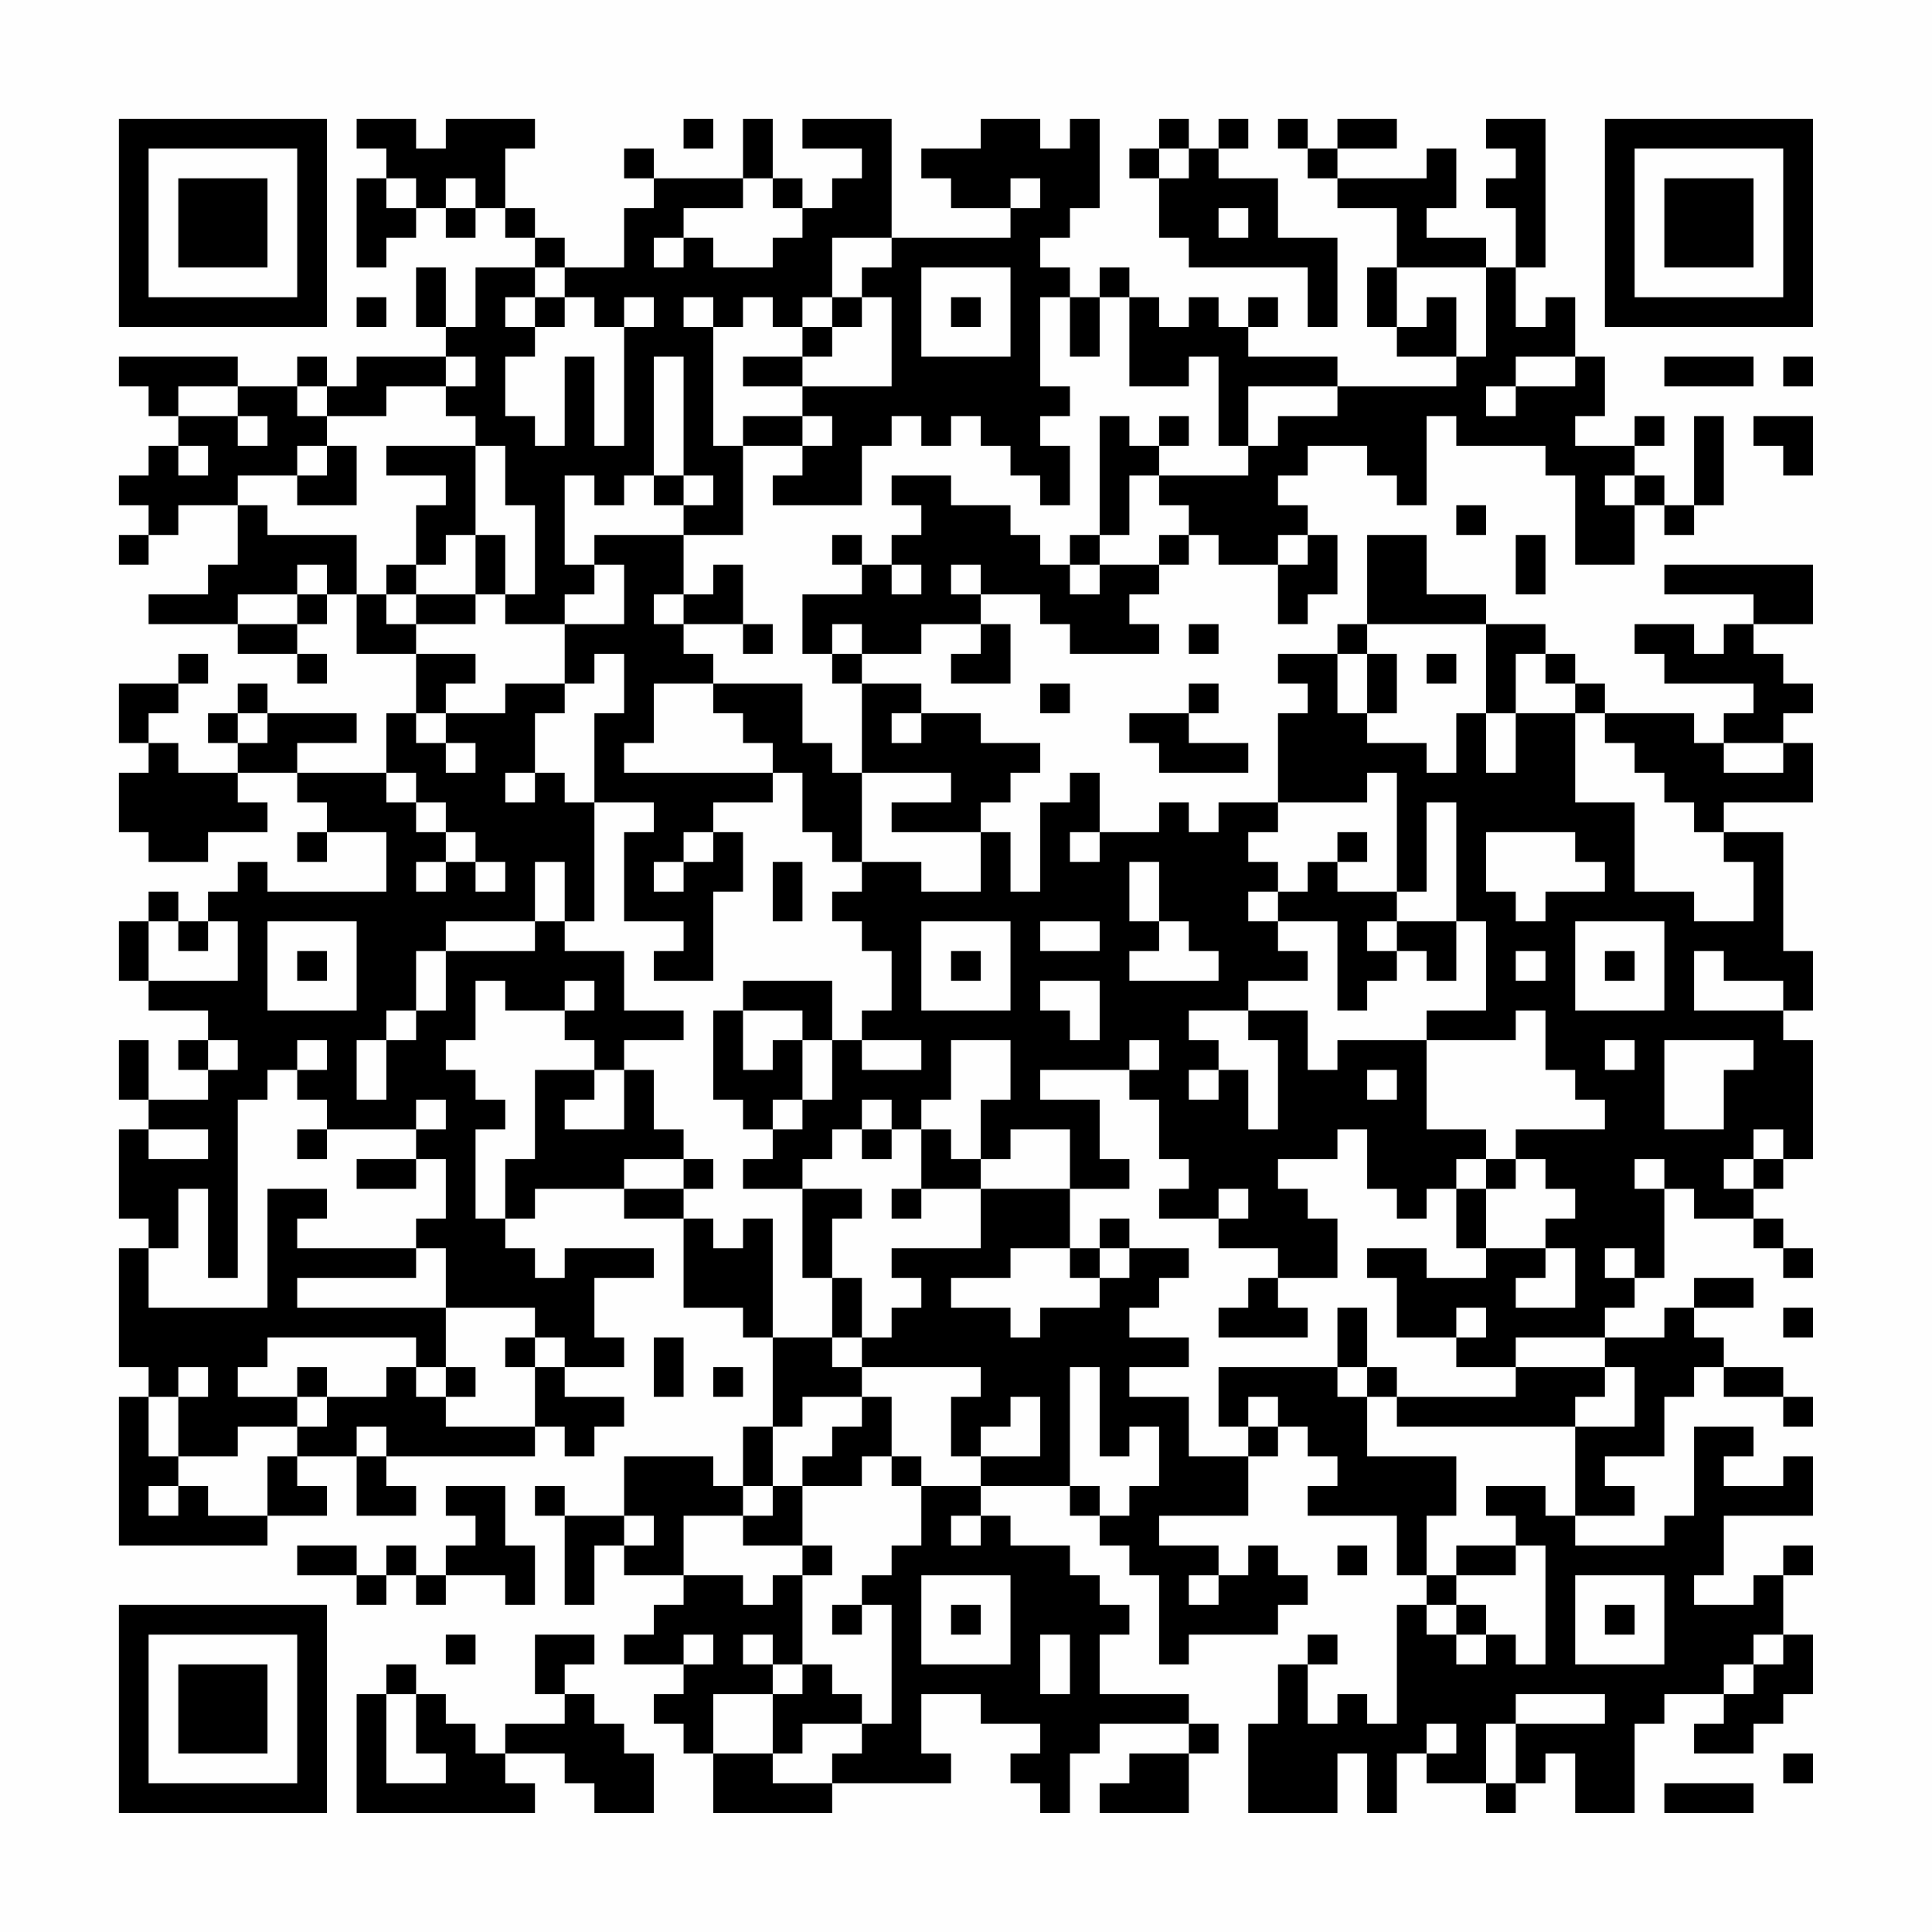 <?xml version="1.0" encoding="UTF-8"?>
<svg xmlns="http://www.w3.org/2000/svg" version="1.1" width="300" height="300" viewBox="0 0 300 300"><rect x="0" y="0" width="300" height="300" fill="#fefefe"/><g transform="scale(4.615)"><g transform="translate(4,4)"><path fill-rule="evenodd" d="M8 0L8 1L9 1L9 2L8 2L8 5L9 5L9 4L10 4L10 3L11 3L11 4L12 4L12 3L13 3L13 4L14 4L14 5L12 5L12 7L11 7L11 5L10 5L10 7L11 7L11 8L8 8L8 9L7 9L7 8L6 8L6 9L4 9L4 8L0 8L0 9L1 9L1 10L2 10L2 11L1 11L1 12L0 12L0 13L1 13L1 14L0 14L0 15L1 15L1 14L2 14L2 13L4 13L4 15L3 15L3 16L1 16L1 17L4 17L4 18L6 18L6 19L7 19L7 18L6 18L6 17L7 17L7 16L8 16L8 18L10 18L10 20L9 20L9 22L6 22L6 21L8 21L8 20L5 20L5 19L4 19L4 20L3 20L3 21L4 21L4 22L2 22L2 21L1 21L1 20L2 20L2 19L3 19L3 18L2 18L2 19L0 19L0 21L1 21L1 22L0 22L0 24L1 24L1 25L3 25L3 24L5 24L5 23L4 23L4 22L6 22L6 23L7 23L7 24L6 24L6 25L7 25L7 24L9 24L9 26L5 26L5 25L4 25L4 26L3 26L3 27L2 27L2 26L1 26L1 27L0 27L0 29L1 29L1 30L3 30L3 31L2 31L2 32L3 32L3 33L1 33L1 31L0 31L0 33L1 33L1 34L0 34L0 37L1 37L1 38L0 38L0 42L1 42L1 43L0 43L0 48L5 48L5 47L7 47L7 46L6 46L6 45L8 45L8 47L10 47L10 46L9 46L9 45L14 45L14 44L15 44L15 45L16 45L16 44L17 44L17 43L15 43L15 42L17 42L17 41L16 41L16 39L18 39L18 38L15 38L15 39L14 39L14 38L13 38L13 37L14 37L14 36L17 36L17 37L19 37L19 40L21 40L21 41L22 41L22 44L21 44L21 46L20 46L20 45L17 45L17 47L15 47L15 46L14 46L14 47L15 47L15 50L16 50L16 48L17 48L17 49L19 49L19 50L18 50L18 51L17 51L17 52L19 52L19 53L18 53L18 54L19 54L19 55L20 55L20 57L24 57L24 56L28 56L28 55L27 55L27 53L29 53L29 54L31 54L31 55L30 55L30 56L31 56L31 57L32 57L32 55L33 55L33 54L36 54L36 55L34 55L34 56L33 56L33 57L36 57L36 55L37 55L37 54L36 54L36 53L33 53L33 51L34 51L34 50L33 50L33 49L32 49L32 48L30 48L30 47L29 47L29 46L32 46L32 47L33 47L33 48L34 48L34 49L35 49L35 52L36 52L36 51L39 51L39 50L40 50L40 49L39 49L39 48L38 48L38 49L37 49L37 48L35 48L35 47L38 47L38 45L39 45L39 44L40 44L40 45L41 45L41 46L40 46L40 47L43 47L43 49L44 49L44 50L43 50L43 54L42 54L42 53L41 53L41 54L40 54L40 52L41 52L41 51L40 51L40 52L39 52L39 54L38 54L38 57L41 57L41 55L42 55L42 57L43 57L43 55L44 55L44 56L46 56L46 57L47 57L47 56L48 56L48 55L49 55L49 57L51 57L51 54L52 54L52 53L54 53L54 54L53 54L53 55L55 55L55 54L56 54L56 53L57 53L57 51L56 51L56 49L57 49L57 48L56 48L56 49L55 49L55 50L53 50L53 49L54 49L54 47L57 47L57 45L56 45L56 46L54 46L54 45L55 45L55 44L53 44L53 47L52 47L52 48L49 48L49 47L51 47L51 46L50 46L50 45L52 45L52 43L53 43L53 42L54 42L54 43L56 43L56 44L57 44L57 43L56 43L56 42L54 42L54 41L53 41L53 40L55 40L55 39L53 39L53 40L52 40L52 41L50 41L50 40L51 40L51 39L52 39L52 36L53 36L53 37L55 37L55 38L56 38L56 39L57 39L57 38L56 38L56 37L55 37L55 36L56 36L56 35L57 35L57 31L56 31L56 30L57 30L57 28L56 28L56 24L54 24L54 23L57 23L57 21L56 21L56 20L57 20L57 19L56 19L56 18L55 18L55 17L57 17L57 15L52 15L52 16L55 16L55 17L54 17L54 18L53 18L53 17L51 17L51 18L52 18L52 19L55 19L55 20L54 20L54 21L53 21L53 20L50 20L50 19L49 19L49 18L48 18L48 17L46 17L46 16L44 16L44 14L42 14L42 17L41 17L41 18L39 18L39 19L40 19L40 20L39 20L39 23L37 23L37 24L36 24L36 23L35 23L35 24L33 24L33 22L32 22L32 23L31 23L31 26L30 26L30 24L29 24L29 23L30 23L30 22L31 22L31 21L29 21L29 20L27 20L27 19L25 19L25 18L27 18L27 17L29 17L29 18L28 18L28 19L30 19L30 17L29 17L29 16L31 16L31 17L32 17L32 18L35 18L35 17L34 17L34 16L35 16L35 15L36 15L36 14L37 14L37 15L39 15L39 17L40 17L40 16L41 16L41 14L40 14L40 13L39 13L39 12L40 12L40 11L42 11L42 12L43 12L43 13L44 13L44 10L45 10L45 11L48 11L48 12L49 12L49 15L51 15L51 13L52 13L52 14L53 14L53 13L54 13L54 10L53 10L53 13L52 13L52 12L51 12L51 11L52 11L52 10L51 10L51 11L49 11L49 10L50 10L50 8L49 8L49 6L48 6L48 7L47 7L47 5L48 5L48 0L46 0L46 1L47 1L47 2L46 2L46 3L47 3L47 5L46 5L46 4L44 4L44 3L45 3L45 1L44 1L44 2L41 2L41 1L43 1L43 0L41 0L41 1L40 1L40 0L39 0L39 1L40 1L40 2L41 2L41 3L43 3L43 5L42 5L42 7L43 7L43 8L45 8L45 9L41 9L41 8L38 8L38 7L39 7L39 6L38 6L38 7L37 7L37 6L36 6L36 7L35 7L35 6L34 6L34 5L33 5L33 6L32 6L32 5L31 5L31 4L32 4L32 3L33 3L33 0L32 0L32 1L31 1L31 0L29 0L29 1L27 1L27 2L28 2L28 3L30 3L30 4L26 4L26 0L23 0L23 1L25 1L25 2L24 2L24 3L23 3L23 2L22 2L22 0L21 0L21 2L18 2L18 1L17 1L17 2L18 2L18 3L17 3L17 5L15 5L15 4L14 4L14 3L13 3L13 1L14 1L14 0L11 0L11 1L10 1L10 0ZM19 0L19 1L20 1L20 0ZM35 0L35 1L34 1L34 2L35 2L35 4L36 4L36 5L40 5L40 7L41 7L41 4L39 4L39 2L37 2L37 1L38 1L38 0L37 0L37 1L36 1L36 0ZM35 1L35 2L36 2L36 1ZM9 2L9 3L10 3L10 2ZM11 2L11 3L12 3L12 2ZM21 2L21 3L19 3L19 4L18 4L18 5L19 5L19 4L20 4L20 5L22 5L22 4L23 4L23 3L22 3L22 2ZM30 2L30 3L31 3L31 2ZM37 3L37 4L38 4L38 3ZM24 4L24 6L23 6L23 7L22 7L22 6L21 6L21 7L20 7L20 6L19 6L19 7L20 7L20 11L21 11L21 14L19 14L19 13L20 13L20 12L19 12L19 8L18 8L18 12L17 12L17 13L16 13L16 12L15 12L15 15L16 15L16 16L15 16L15 17L13 17L13 16L14 16L14 13L13 13L13 11L12 11L12 10L11 10L11 9L12 9L12 8L11 8L11 9L9 9L9 10L7 10L7 9L6 9L6 10L7 10L7 11L6 11L6 12L4 12L4 13L5 13L5 14L8 14L8 16L9 16L9 17L10 17L10 18L12 18L12 19L11 19L11 20L10 20L10 21L11 21L11 22L12 22L12 21L11 21L11 20L13 20L13 19L15 19L15 20L14 20L14 22L13 22L13 23L14 23L14 22L15 22L15 23L16 23L16 27L15 27L15 25L14 25L14 27L11 27L11 28L10 28L10 30L9 30L9 31L8 31L8 33L9 33L9 31L10 31L10 30L11 30L11 28L14 28L14 27L15 27L15 28L17 28L17 30L19 30L19 31L17 31L17 32L16 32L16 31L15 31L15 30L16 30L16 29L15 29L15 30L13 30L13 29L12 29L12 31L11 31L11 32L12 32L12 33L13 33L13 34L12 34L12 37L13 37L13 35L14 35L14 32L16 32L16 33L15 33L15 34L17 34L17 32L18 32L18 34L19 34L19 35L17 35L17 36L19 36L19 37L20 37L20 38L21 38L21 37L22 37L22 41L24 41L24 42L25 42L25 43L23 43L23 44L22 44L22 46L21 46L21 47L19 47L19 49L21 49L21 50L22 50L22 49L23 49L23 52L22 52L22 51L21 51L21 52L22 52L22 53L20 53L20 55L22 55L22 56L24 56L24 55L25 55L25 54L26 54L26 50L25 50L25 49L26 49L26 48L27 48L27 46L29 46L29 45L31 45L31 43L30 43L30 44L29 44L29 45L28 45L28 43L29 43L29 42L25 42L25 41L26 41L26 40L27 40L27 39L26 39L26 38L29 38L29 36L32 36L32 38L30 38L30 39L28 39L28 40L30 40L30 41L31 41L31 40L33 40L33 39L34 39L34 38L36 38L36 39L35 39L35 40L34 40L34 41L36 41L36 42L34 42L34 43L36 43L36 45L38 45L38 44L39 44L39 43L38 43L38 44L37 44L37 42L41 42L41 43L42 43L42 45L45 45L45 47L44 47L44 49L45 49L45 50L44 50L44 51L45 51L45 52L46 52L46 51L47 51L47 52L48 52L48 48L47 48L47 47L46 47L46 46L48 46L48 47L49 47L49 44L51 44L51 42L50 42L50 41L47 41L47 42L45 42L45 41L46 41L46 40L45 40L45 41L43 41L43 39L42 39L42 38L44 38L44 39L46 39L46 38L48 38L48 39L47 39L47 40L49 40L49 38L48 38L48 37L49 37L49 36L48 36L48 35L47 35L47 34L50 34L50 33L49 33L49 32L48 32L48 30L47 30L47 31L44 31L44 30L46 30L46 27L45 27L45 23L44 23L44 26L43 26L43 22L42 22L42 23L39 23L39 24L38 24L38 25L39 25L39 26L38 26L38 27L39 27L39 28L40 28L40 29L38 29L38 30L36 30L36 31L37 31L37 32L36 32L36 33L37 33L37 32L38 32L38 34L39 34L39 31L38 31L38 30L40 30L40 32L41 32L41 31L44 31L44 34L46 34L46 35L45 35L45 36L44 36L44 37L43 37L43 36L42 36L42 34L41 34L41 35L39 35L39 36L40 36L40 37L41 37L41 39L39 39L39 38L37 38L37 37L38 37L38 36L37 36L37 37L35 37L35 36L36 36L36 35L35 35L35 33L34 33L34 32L35 32L35 31L34 31L34 32L31 32L31 33L33 33L33 35L34 35L34 36L32 36L32 34L30 34L30 35L29 35L29 33L30 33L30 31L28 31L28 33L27 33L27 34L26 34L26 33L25 33L25 34L24 34L24 35L23 35L23 36L21 36L21 35L22 35L22 34L23 34L23 33L24 33L24 31L25 31L25 32L27 32L27 31L25 31L25 30L26 30L26 28L25 28L25 27L24 27L24 26L25 26L25 25L27 25L27 26L29 26L29 24L26 24L26 23L28 23L28 22L25 22L25 19L24 19L24 18L25 18L25 17L24 17L24 18L23 18L23 16L25 16L25 15L26 15L26 16L27 16L27 15L26 15L26 14L27 14L27 13L26 13L26 12L28 12L28 13L30 13L30 14L31 14L31 15L32 15L32 16L33 16L33 15L35 15L35 14L36 14L36 13L35 13L35 12L38 12L38 11L39 11L39 10L41 10L41 9L38 9L38 11L37 11L37 8L36 8L36 9L34 9L34 6L33 6L33 8L32 8L32 6L31 6L31 9L32 9L32 10L31 10L31 11L32 11L32 13L31 13L31 12L30 12L30 11L29 11L29 10L28 10L28 11L27 11L27 10L26 10L26 11L25 11L25 13L22 13L22 12L23 12L23 11L24 11L24 10L23 10L23 9L26 9L26 6L25 6L25 5L26 5L26 4ZM14 5L14 6L13 6L13 7L14 7L14 8L13 8L13 10L14 10L14 11L15 11L15 8L16 8L16 11L17 11L17 7L18 7L18 6L17 6L17 7L16 7L16 6L15 6L15 5ZM27 5L27 8L30 8L30 5ZM43 5L43 7L44 7L44 6L45 6L45 8L46 8L46 5ZM8 6L8 7L9 7L9 6ZM14 6L14 7L15 7L15 6ZM24 6L24 7L23 7L23 8L21 8L21 9L23 9L23 8L24 8L24 7L25 7L25 6ZM28 6L28 7L29 7L29 6ZM47 8L47 9L46 9L46 10L47 10L47 9L49 9L49 8ZM52 8L52 9L55 9L55 8ZM56 8L56 9L57 9L57 8ZM2 9L2 10L4 10L4 11L5 11L5 10L4 10L4 9ZM21 10L21 11L23 11L23 10ZM33 10L33 14L32 14L32 15L33 15L33 14L34 14L34 12L35 12L35 11L36 11L36 10L35 10L35 11L34 11L34 10ZM55 10L55 11L56 11L56 12L57 12L57 10ZM2 11L2 12L3 12L3 11ZM7 11L7 12L6 12L6 13L8 13L8 11ZM9 11L9 12L11 12L11 13L10 13L10 15L9 15L9 16L10 16L10 17L12 17L12 16L13 16L13 14L12 14L12 11ZM18 12L18 13L19 13L19 12ZM50 12L50 13L51 13L51 12ZM45 13L45 14L46 14L46 13ZM11 14L11 15L10 15L10 16L12 16L12 14ZM16 14L16 15L17 15L17 17L15 17L15 19L16 19L16 18L17 18L17 20L16 20L16 23L18 23L18 24L17 24L17 27L19 27L19 28L18 28L18 29L20 29L20 26L21 26L21 24L20 24L20 23L22 23L22 22L23 22L23 24L24 24L24 25L25 25L25 22L24 22L24 21L23 21L23 19L20 19L20 18L19 18L19 17L21 17L21 18L22 18L22 17L21 17L21 15L20 15L20 16L19 16L19 14ZM24 14L24 15L25 15L25 14ZM39 14L39 15L40 15L40 14ZM47 14L47 16L48 16L48 14ZM6 15L6 16L4 16L4 17L6 17L6 16L7 16L7 15ZM28 15L28 16L29 16L29 15ZM18 16L18 17L19 17L19 16ZM36 17L36 18L37 18L37 17ZM42 17L42 18L41 18L41 20L42 20L42 21L44 21L44 22L45 22L45 20L46 20L46 22L47 22L47 20L49 20L49 23L51 23L51 26L53 26L53 27L55 27L55 25L54 25L54 24L53 24L53 23L52 23L52 22L51 22L51 21L50 21L50 20L49 20L49 19L48 19L48 18L47 18L47 20L46 20L46 17ZM42 18L42 20L43 20L43 18ZM44 18L44 19L45 19L45 18ZM18 19L18 21L17 21L17 22L22 22L22 21L21 21L21 20L20 20L20 19ZM31 19L31 20L32 20L32 19ZM36 19L36 20L34 20L34 21L35 21L35 22L38 22L38 21L36 21L36 20L37 20L37 19ZM4 20L4 21L5 21L5 20ZM26 20L26 21L27 21L27 20ZM54 21L54 22L56 22L56 21ZM9 22L9 23L10 23L10 24L11 24L11 25L10 25L10 26L11 26L11 25L12 25L12 26L13 26L13 25L12 25L12 24L11 24L11 23L10 23L10 22ZM19 24L19 25L18 25L18 26L19 26L19 25L20 25L20 24ZM32 24L32 25L33 25L33 24ZM41 24L41 25L40 25L40 26L39 26L39 27L41 27L41 30L42 30L42 29L43 29L43 28L44 28L44 29L45 29L45 27L43 27L43 26L41 26L41 25L42 25L42 24ZM46 24L46 26L47 26L47 27L48 27L48 26L50 26L50 25L49 25L49 24ZM22 25L22 27L23 27L23 25ZM34 25L34 27L35 27L35 28L34 28L34 29L37 29L37 28L36 28L36 27L35 27L35 25ZM1 27L1 29L4 29L4 27L3 27L3 28L2 28L2 27ZM5 27L5 30L8 30L8 27ZM27 27L27 30L30 30L30 27ZM31 27L31 28L33 28L33 27ZM42 27L42 28L43 28L43 27ZM49 27L49 30L52 30L52 27ZM6 28L6 29L7 29L7 28ZM28 28L28 29L29 29L29 28ZM47 28L47 29L48 29L48 28ZM50 28L50 29L51 29L51 28ZM53 28L53 30L56 30L56 29L54 29L54 28ZM21 29L21 30L20 30L20 33L21 33L21 34L22 34L22 33L23 33L23 31L24 31L24 29ZM31 29L31 30L32 30L32 31L33 31L33 29ZM21 30L21 32L22 32L22 31L23 31L23 30ZM3 31L3 32L4 32L4 31ZM6 31L6 32L5 32L5 33L4 33L4 39L3 39L3 36L2 36L2 38L1 38L1 40L5 40L5 36L7 36L7 37L6 37L6 38L10 38L10 39L6 39L6 40L11 40L11 42L10 42L10 41L5 41L5 42L4 42L4 43L6 43L6 44L4 44L4 45L2 45L2 43L3 43L3 42L2 42L2 43L1 43L1 45L2 45L2 46L1 46L1 47L2 47L2 46L3 46L3 47L5 47L5 45L6 45L6 44L7 44L7 43L9 43L9 42L10 42L10 43L11 43L11 44L14 44L14 42L15 42L15 41L14 41L14 40L11 40L11 38L10 38L10 37L11 37L11 35L10 35L10 34L11 34L11 33L10 33L10 34L7 34L7 33L6 33L6 32L7 32L7 31ZM50 31L50 32L51 32L51 31ZM52 31L52 34L54 34L54 32L55 32L55 31ZM42 32L42 33L43 33L43 32ZM1 34L1 35L3 35L3 34ZM6 34L6 35L7 35L7 34ZM25 34L25 35L26 35L26 34ZM27 34L27 36L26 36L26 37L27 37L27 36L29 36L29 35L28 35L28 34ZM55 34L55 35L54 35L54 36L55 36L55 35L56 35L56 34ZM8 35L8 36L10 36L10 35ZM19 35L19 36L20 36L20 35ZM46 35L46 36L45 36L45 38L46 38L46 36L47 36L47 35ZM51 35L51 36L52 36L52 35ZM23 36L23 39L24 39L24 41L25 41L25 39L24 39L24 37L25 37L25 36ZM33 37L33 38L32 38L32 39L33 39L33 38L34 38L34 37ZM50 38L50 39L51 39L51 38ZM38 39L38 40L37 40L37 41L40 41L40 40L39 40L39 39ZM41 40L41 42L42 42L42 43L43 43L43 44L49 44L49 43L50 43L50 42L47 42L47 43L43 43L43 42L42 42L42 40ZM56 40L56 41L57 41L57 40ZM13 41L13 42L14 42L14 41ZM18 41L18 43L19 43L19 41ZM6 42L6 43L7 43L7 42ZM11 42L11 43L12 43L12 42ZM20 42L20 43L21 43L21 42ZM32 42L32 46L33 46L33 47L34 47L34 46L35 46L35 44L34 44L34 45L33 45L33 42ZM25 43L25 44L24 44L24 45L23 45L23 46L22 46L22 47L21 47L21 48L23 48L23 49L24 49L24 48L23 48L23 46L25 46L25 45L26 45L26 46L27 46L27 45L26 45L26 43ZM8 44L8 45L9 45L9 44ZM11 46L11 47L12 47L12 48L11 48L11 49L10 49L10 48L9 48L9 49L8 49L8 48L6 48L6 49L8 49L8 50L9 50L9 49L10 49L10 50L11 50L11 49L13 49L13 50L14 50L14 48L13 48L13 46ZM17 47L17 48L18 48L18 47ZM28 47L28 48L29 48L29 47ZM41 48L41 49L42 49L42 48ZM45 48L45 49L47 49L47 48ZM27 49L27 52L30 52L30 49ZM36 49L36 50L37 50L37 49ZM49 49L49 52L52 52L52 49ZM24 50L24 51L25 51L25 50ZM28 50L28 51L29 51L29 50ZM45 50L45 51L46 51L46 50ZM50 50L50 51L51 51L51 50ZM11 51L11 52L12 52L12 51ZM14 51L14 53L15 53L15 54L13 54L13 55L12 55L12 54L11 54L11 53L10 53L10 52L9 52L9 53L8 53L8 57L14 57L14 56L13 56L13 55L15 55L15 56L16 56L16 57L18 57L18 55L17 55L17 54L16 54L16 53L15 53L15 52L16 52L16 51ZM19 51L19 52L20 52L20 51ZM31 51L31 53L32 53L32 51ZM55 51L55 52L54 52L54 53L55 53L55 52L56 52L56 51ZM23 52L23 53L22 53L22 55L23 55L23 54L25 54L25 53L24 53L24 52ZM9 53L9 56L11 56L11 55L10 55L10 53ZM47 53L47 54L46 54L46 56L47 56L47 54L50 54L50 53ZM44 54L44 55L45 55L45 54ZM56 55L56 56L57 56L57 55ZM52 56L52 57L55 57L55 56ZM0 0L0 7L7 7L7 0ZM1 1L1 6L6 6L6 1ZM2 2L2 5L5 5L5 2ZM50 0L50 7L57 7L57 0ZM51 1L51 6L56 6L56 1ZM52 2L52 5L55 5L55 2ZM0 50L0 57L7 57L7 50ZM1 51L1 56L6 56L6 51ZM2 52L2 55L5 55L5 52Z" fill="#000000"/></g></g></svg>
